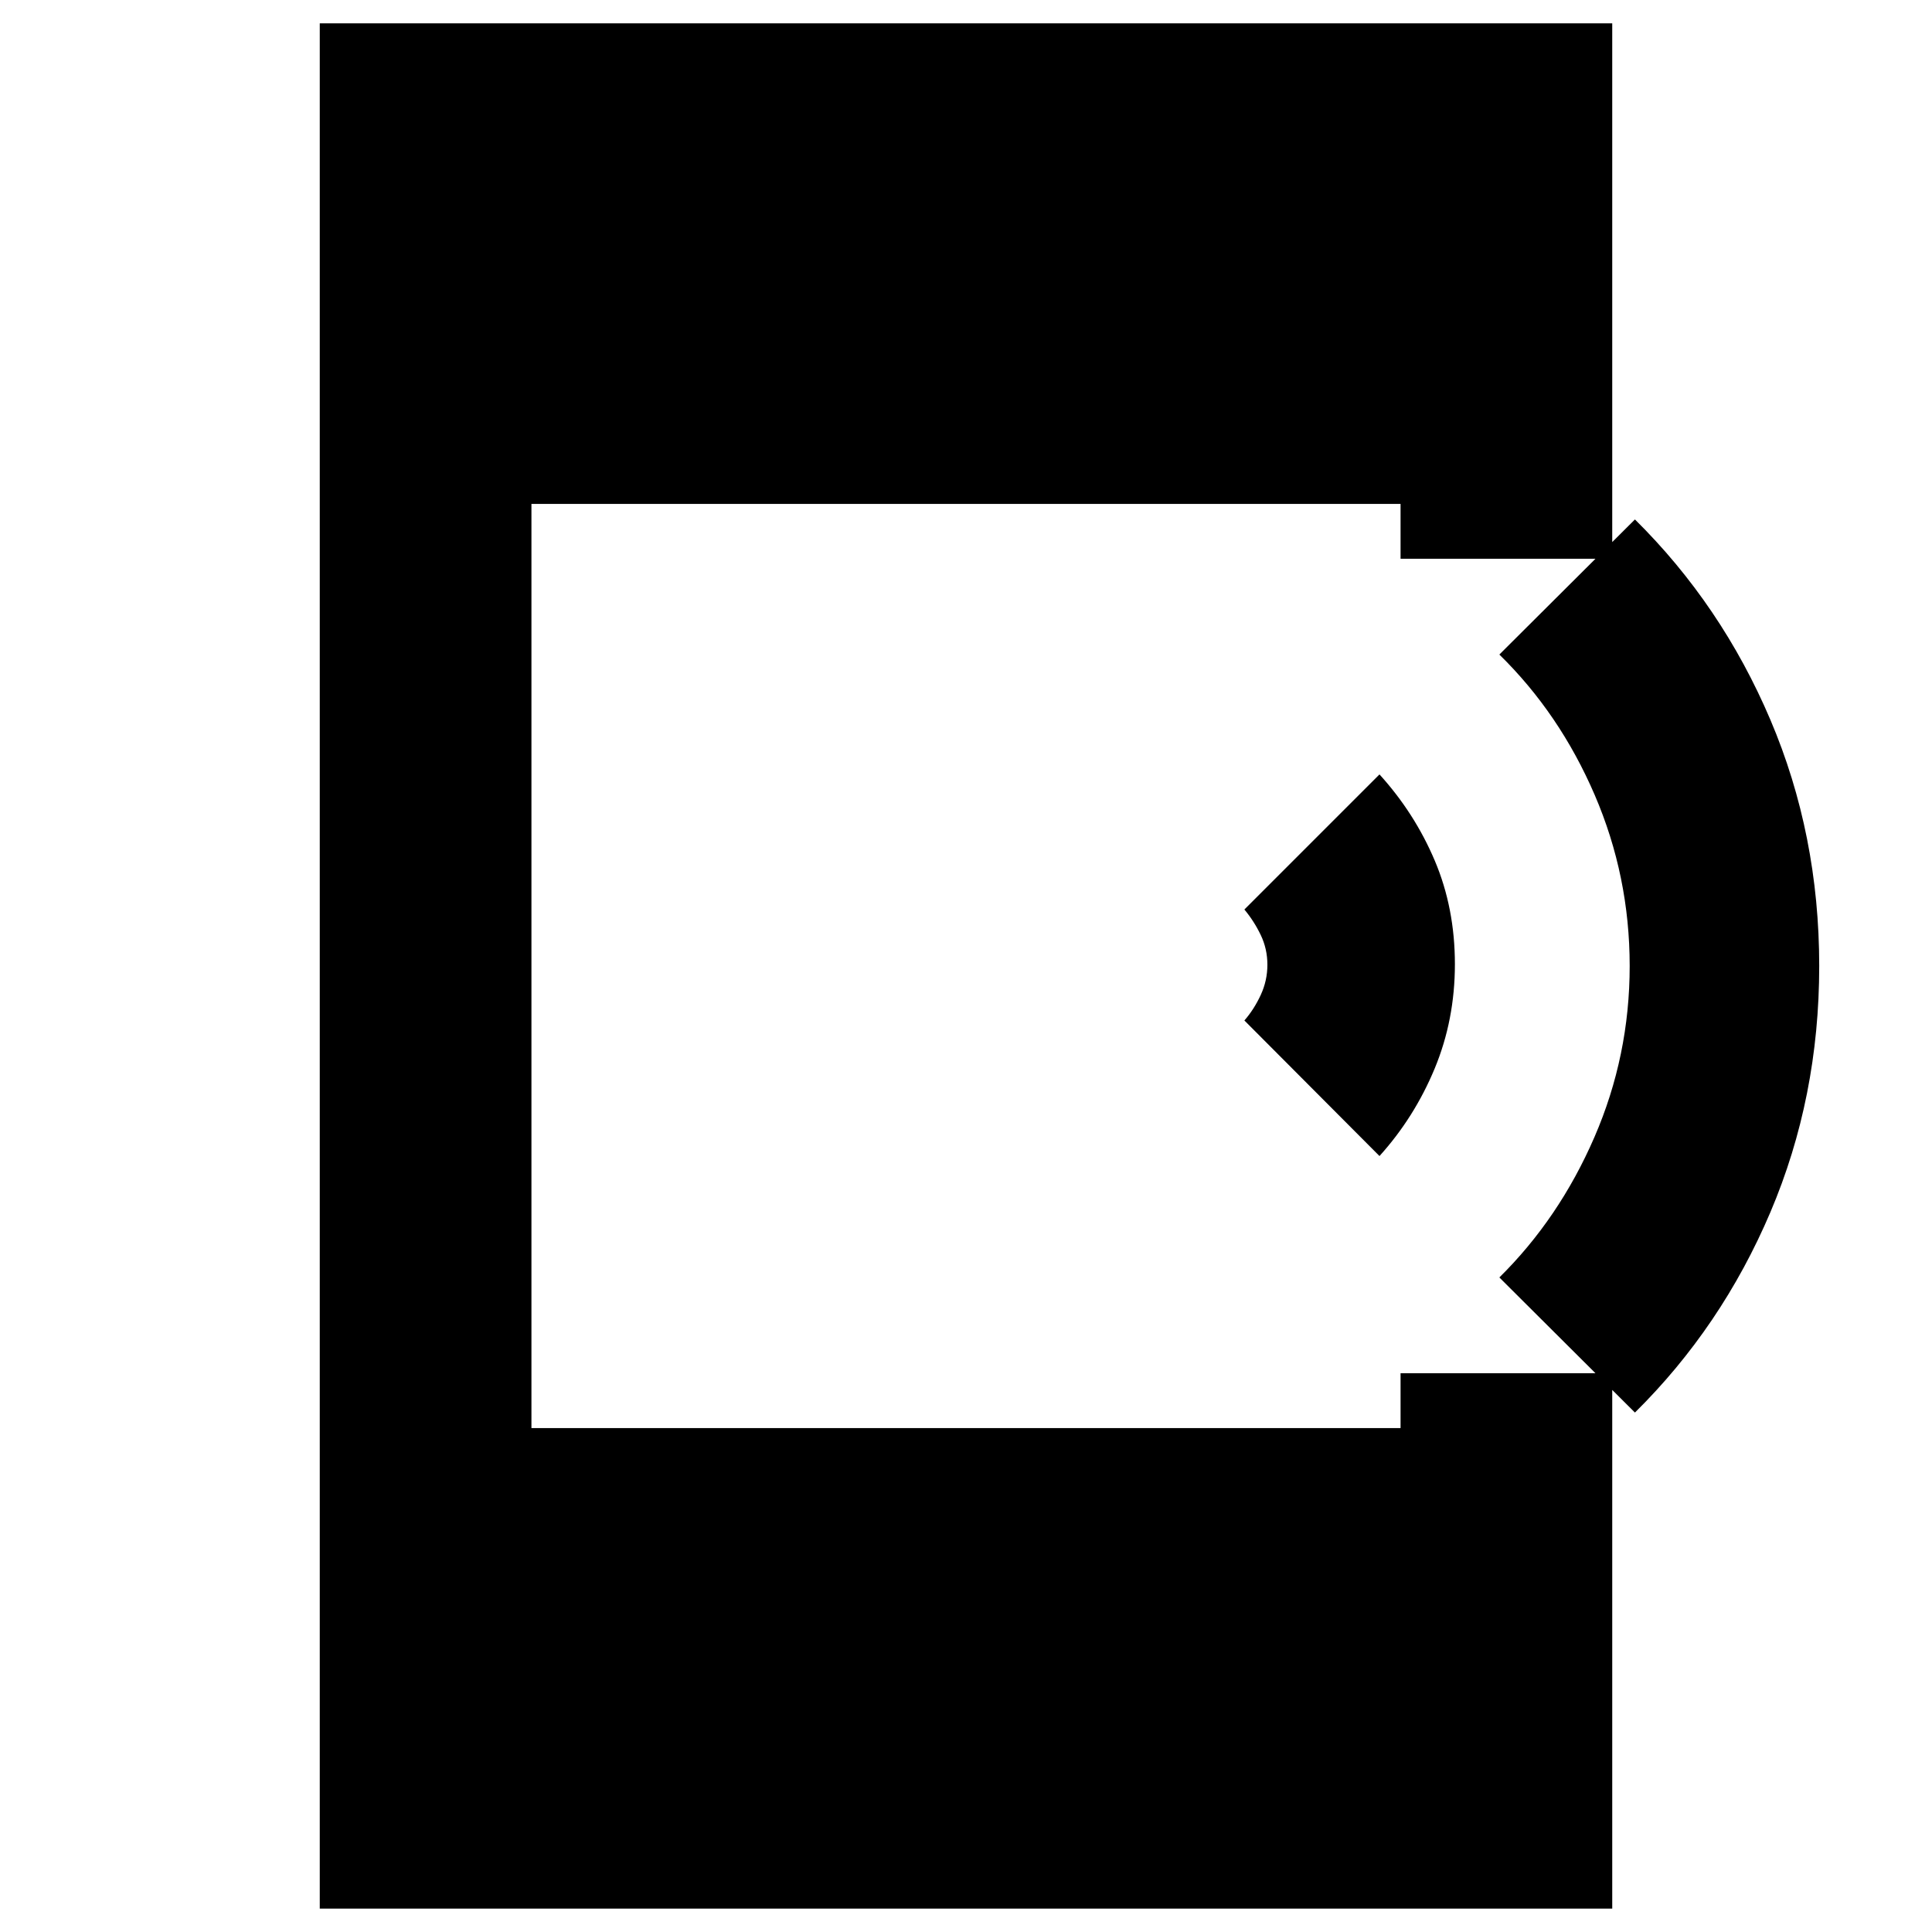<svg xmlns="http://www.w3.org/2000/svg" height="20" viewBox="0 -960 960 960" width="20"><path d="m685.46-385.57-67.13-67.36q4.79-5.5 8.11-12.65 3.32-7.15 3.32-15.05t-3.32-14.8q-3.32-6.9-8.11-12.64l67.13-67.13q17.47 19.24 27.47 42.84 10 23.61 10 51.46 0 27.62-10.05 51.86-10.06 24.24-27.42 43.47Zm126.93 127.46-67.37-67.13q29.72-29.32 47.24-69.72 17.52-40.4 17.52-85.04 0-44.64-17.4-85.04-17.4-40.4-47.36-69.72l67.37-67.13q43.04 42.52 67.31 99.56 24.26 57.05 24.26 122.33T879.7-357.67q-24.27 57.04-67.31 99.56Zm-653.5 246.5v-936.78h642.22v266.06H695.93v-27.28H264.07v459.22h431.86v-27.28h105.18v266.06H158.89Z"/></svg>